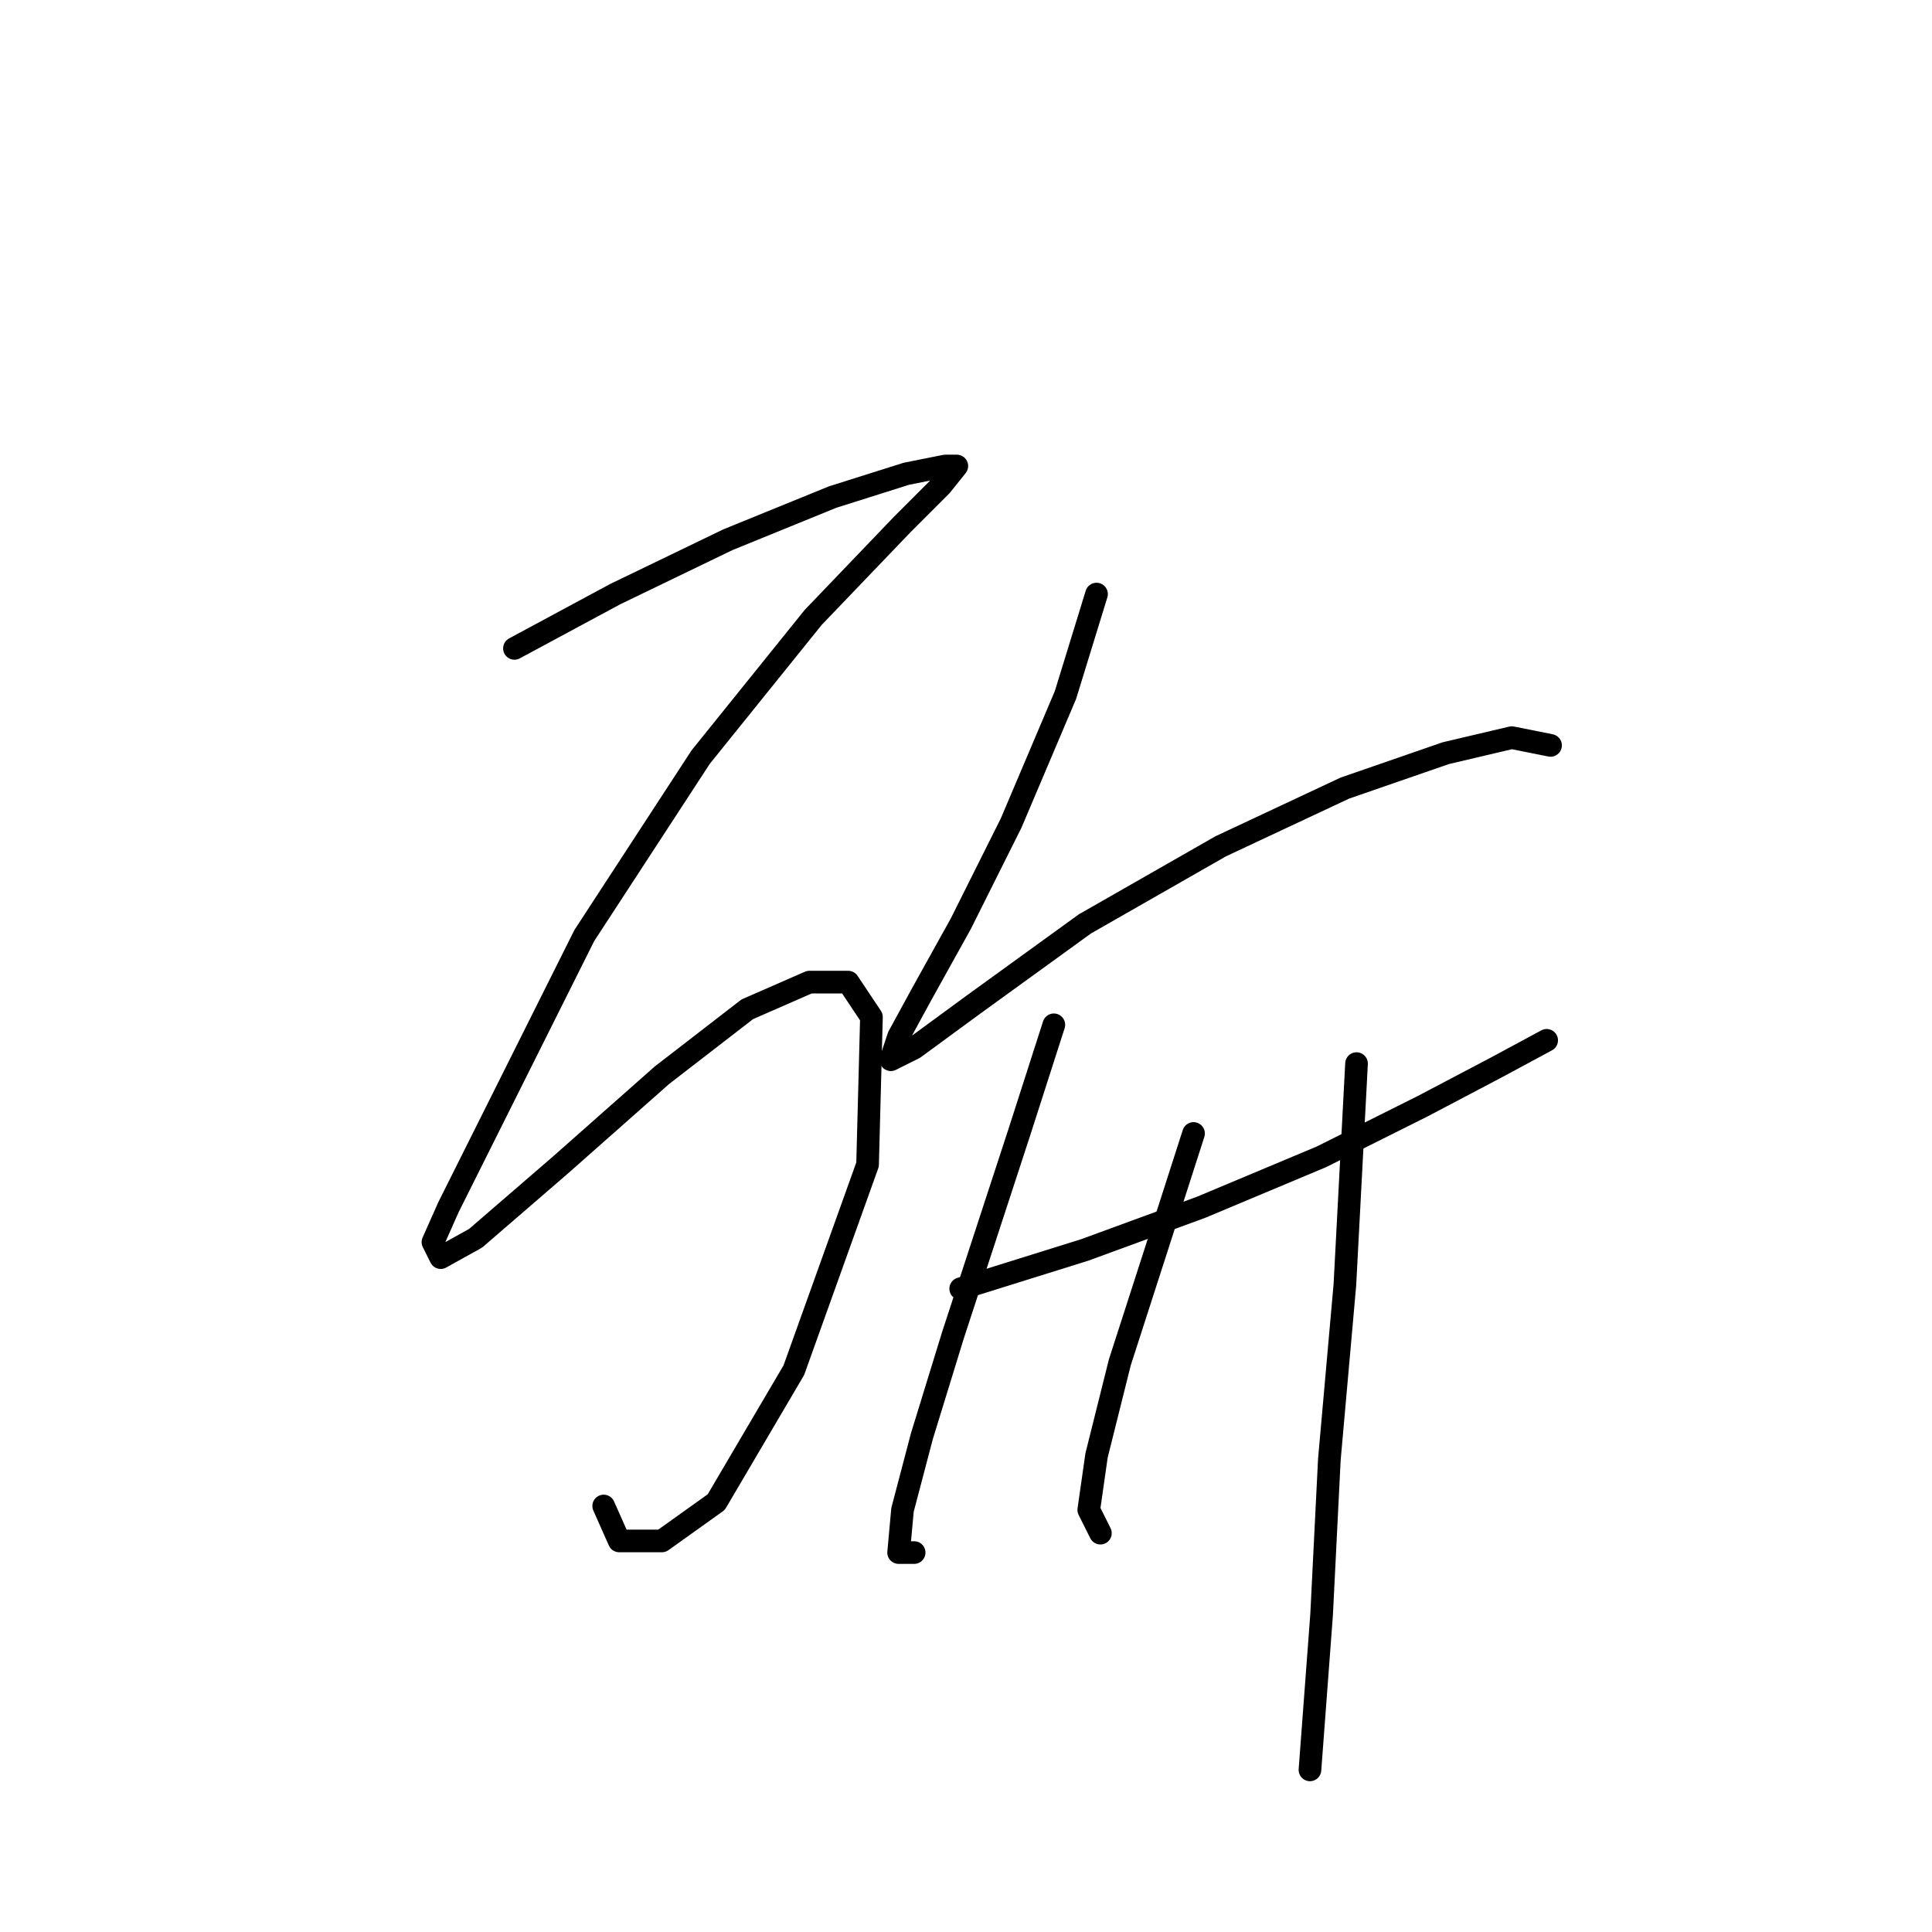 <?xml version="1.0" standalone="no"?>
    <svg width="256" height="256" xmlns="http://www.w3.org/2000/svg" version="1.1">
    <polyline stroke="black" stroke-width="3" stroke-linecap="round" fill="transparent" stroke-linejoin="round" points="68.166 85.915 81.535 78.717 96.447 71.518 110.33 65.862 120.1 62.776 125.242 61.748 126.784 61.748 124.728 64.319 119.586 69.461 107.759 81.802 92.847 100.313 77.422 123.966 65.595 147.619 59.425 159.96 57.368 164.588 58.396 166.644 63.024 164.073 74.336 154.304 87.705 142.477 99.018 133.736 107.245 130.136 112.387 130.136 115.472 134.764 114.958 154.304 105.188 181.556 94.904 199.039 87.705 204.181 82.049 204.181 79.993 199.553 79.993 199.553 " />
        <polyline stroke="black" stroke-width="3" stroke-linecap="round" fill="transparent" stroke-linejoin="round" points="145.296 78.717 141.182 92.086 133.983 109.054 127.299 122.423 122.157 131.679 119.072 137.335 118.043 140.42 121.128 138.878 128.841 133.221 143.753 122.423 161.75 112.139 178.204 104.426 191.573 99.799 200.315 97.742 205.457 98.77 205.457 98.77 " />
        <polyline stroke="black" stroke-width="3" stroke-linecap="round" fill="transparent" stroke-linejoin="round" points="127.299 170.758 143.753 165.616 159.179 159.96 175.119 153.275 188.488 146.591 198.258 141.449 204.942 137.849 204.942 137.849 " />
        <polyline stroke="black" stroke-width="3" stroke-linecap="round" fill="transparent" stroke-linejoin="round" points="139.639 135.792 135.012 150.19 126.27 176.928 122.157 190.297 119.586 200.067 119.072 205.723 121.128 205.723 121.128 205.723 " />
        <polyline stroke="black" stroke-width="3" stroke-linecap="round" fill="transparent" stroke-linejoin="round" points="158.151 150.19 153.523 164.588 148.381 180.528 145.296 192.868 144.267 200.067 145.81 203.152 145.81 203.152 " />
        <polyline stroke="black" stroke-width="3" stroke-linecap="round" fill="transparent" stroke-linejoin="round" points="179.747 140.934 178.204 170.244 176.147 193.383 175.119 213.95 173.576 234.518 173.576 234.518 " />
        </svg>
